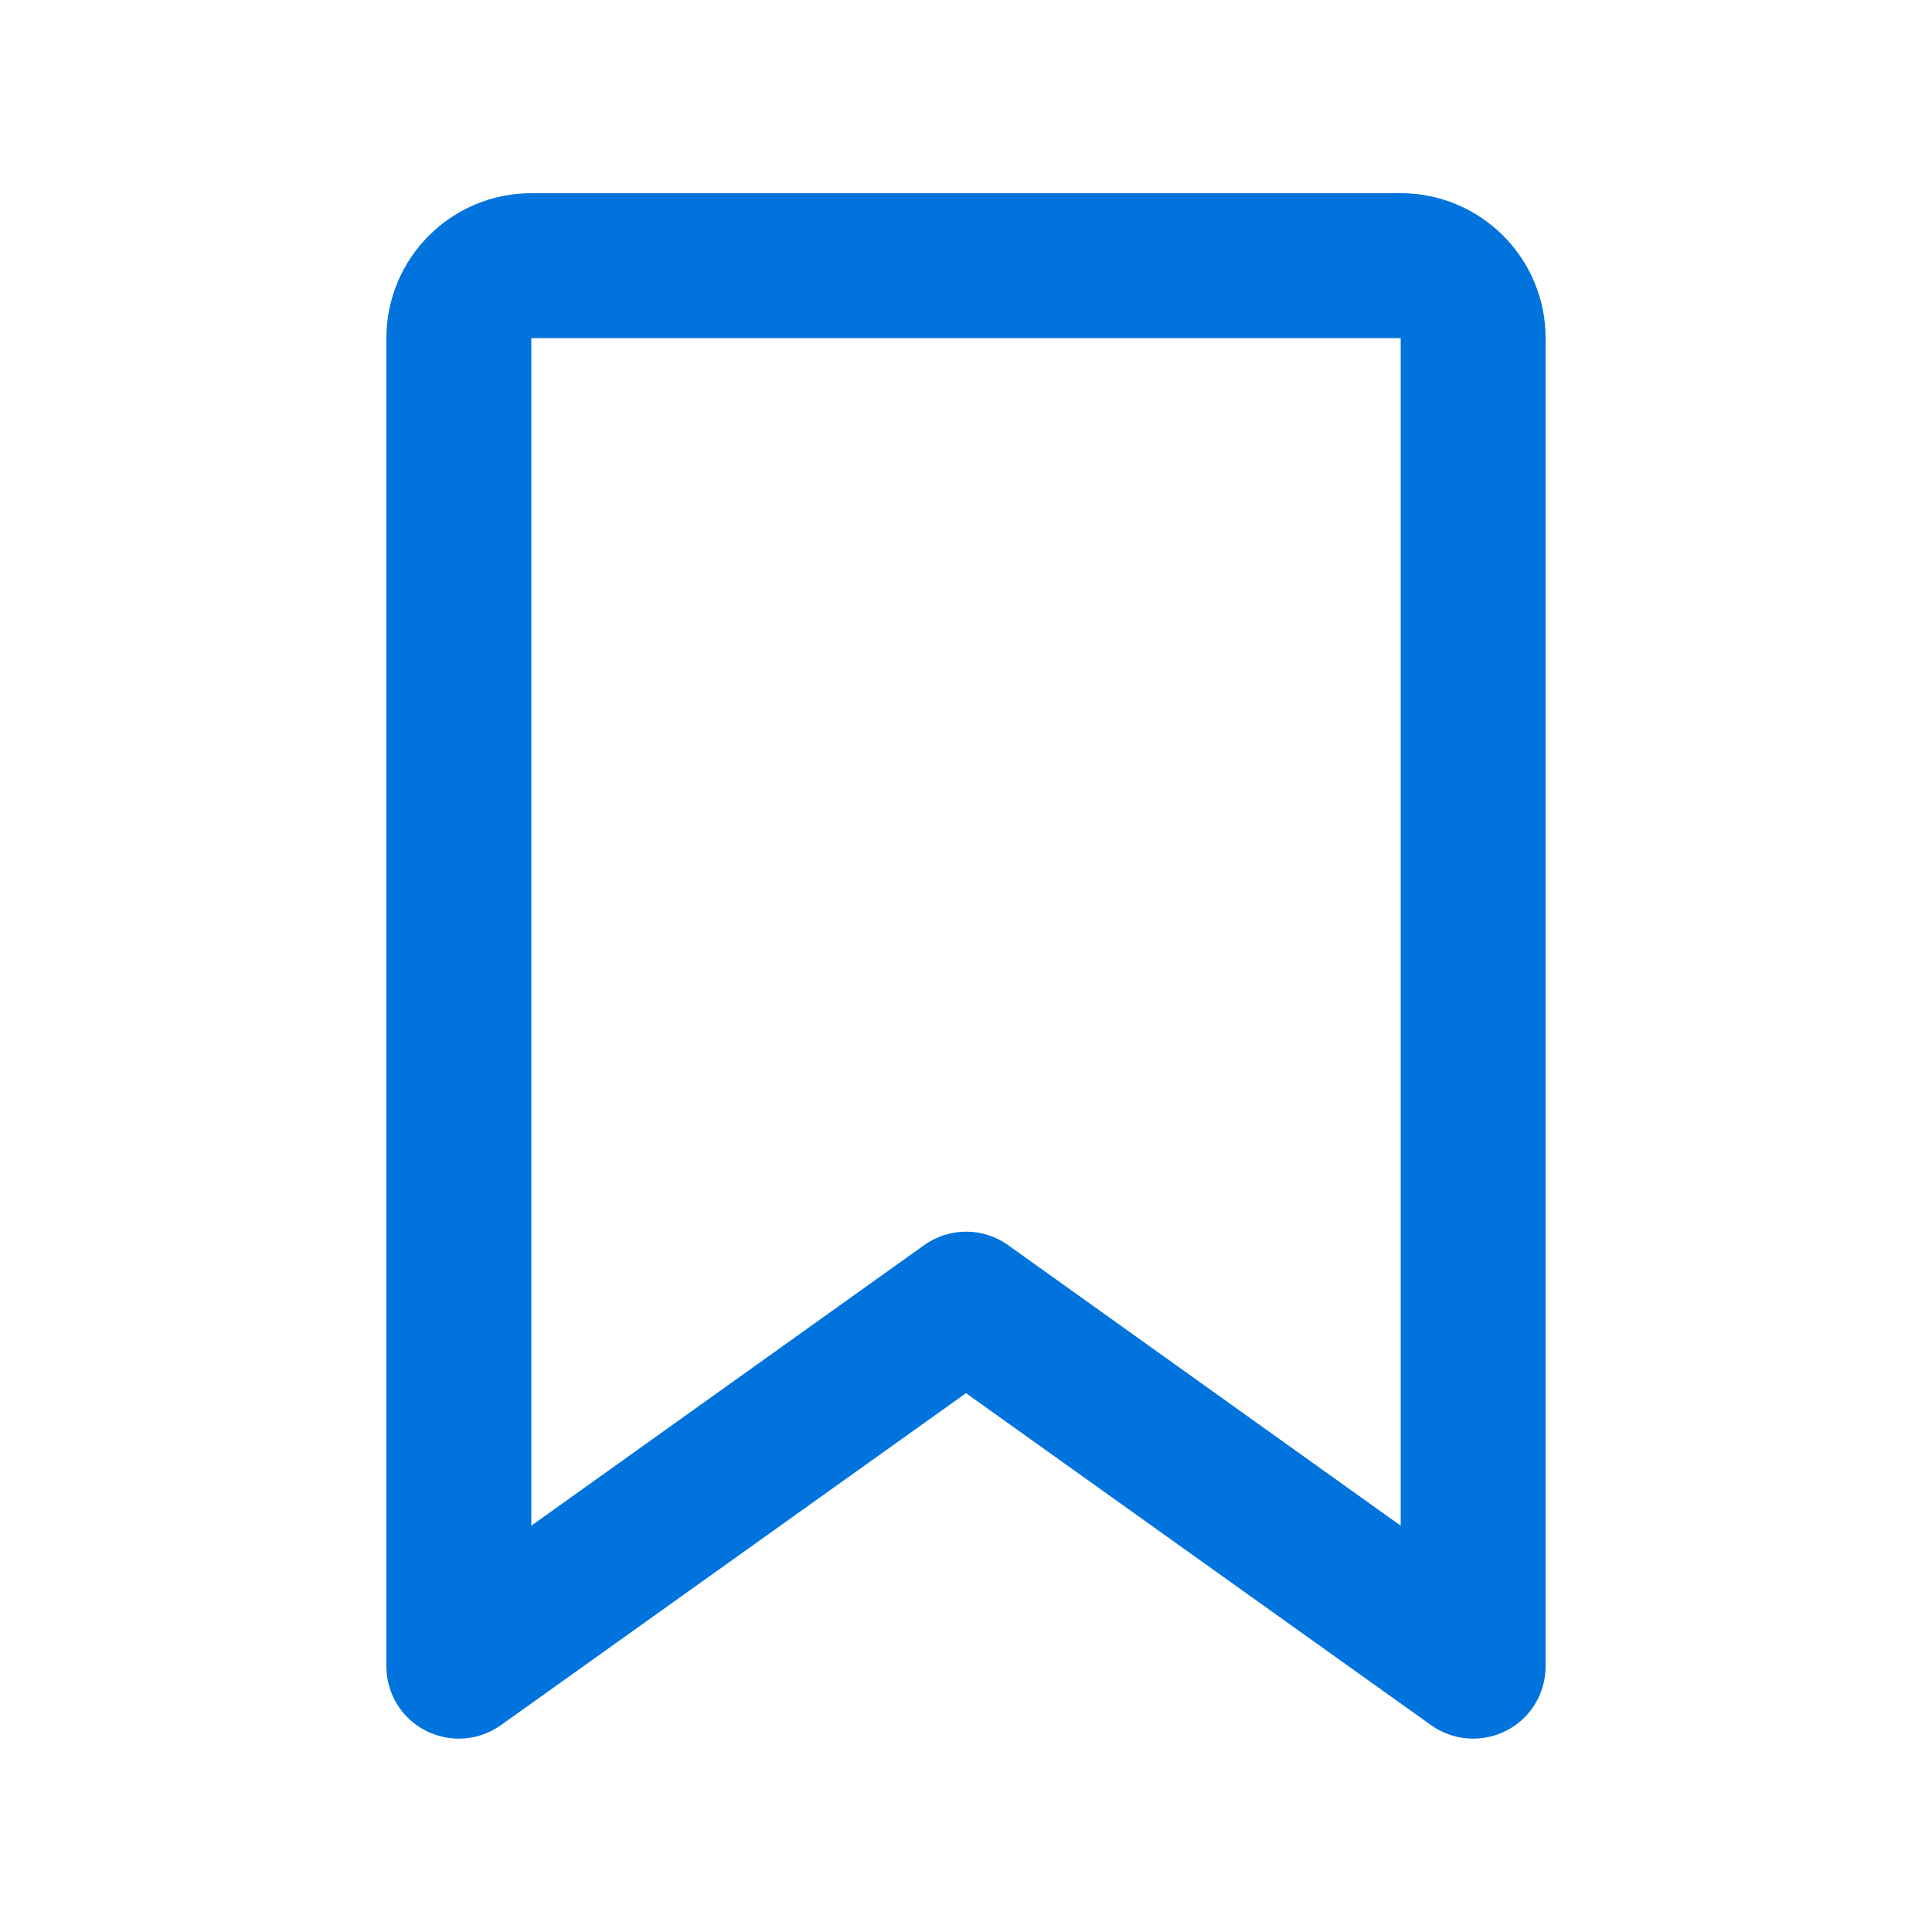 <svg width="30" height="30" viewBox="0 0 30 30" fill="none" xmlns="http://www.w3.org/2000/svg">
<path d="M6 5.25C6 4.008 7.008 3 8.25 3V5.25V23.691L14.348 19.336C14.738 19.055 15.267 19.055 15.656 19.336L21.75 23.691V5.25H8.25V3H21.75C22.992 3 24 4.008 24 5.25V25.875C24 26.297 23.766 26.681 23.391 26.873C23.016 27.066 22.566 27.033 22.223 26.789L15 21.633L7.777 26.789C7.434 27.033 6.984 27.066 6.609 26.873C6.234 26.681 6 26.297 6 25.875V5.25Z" fill="#0073DD"/>
</svg>
